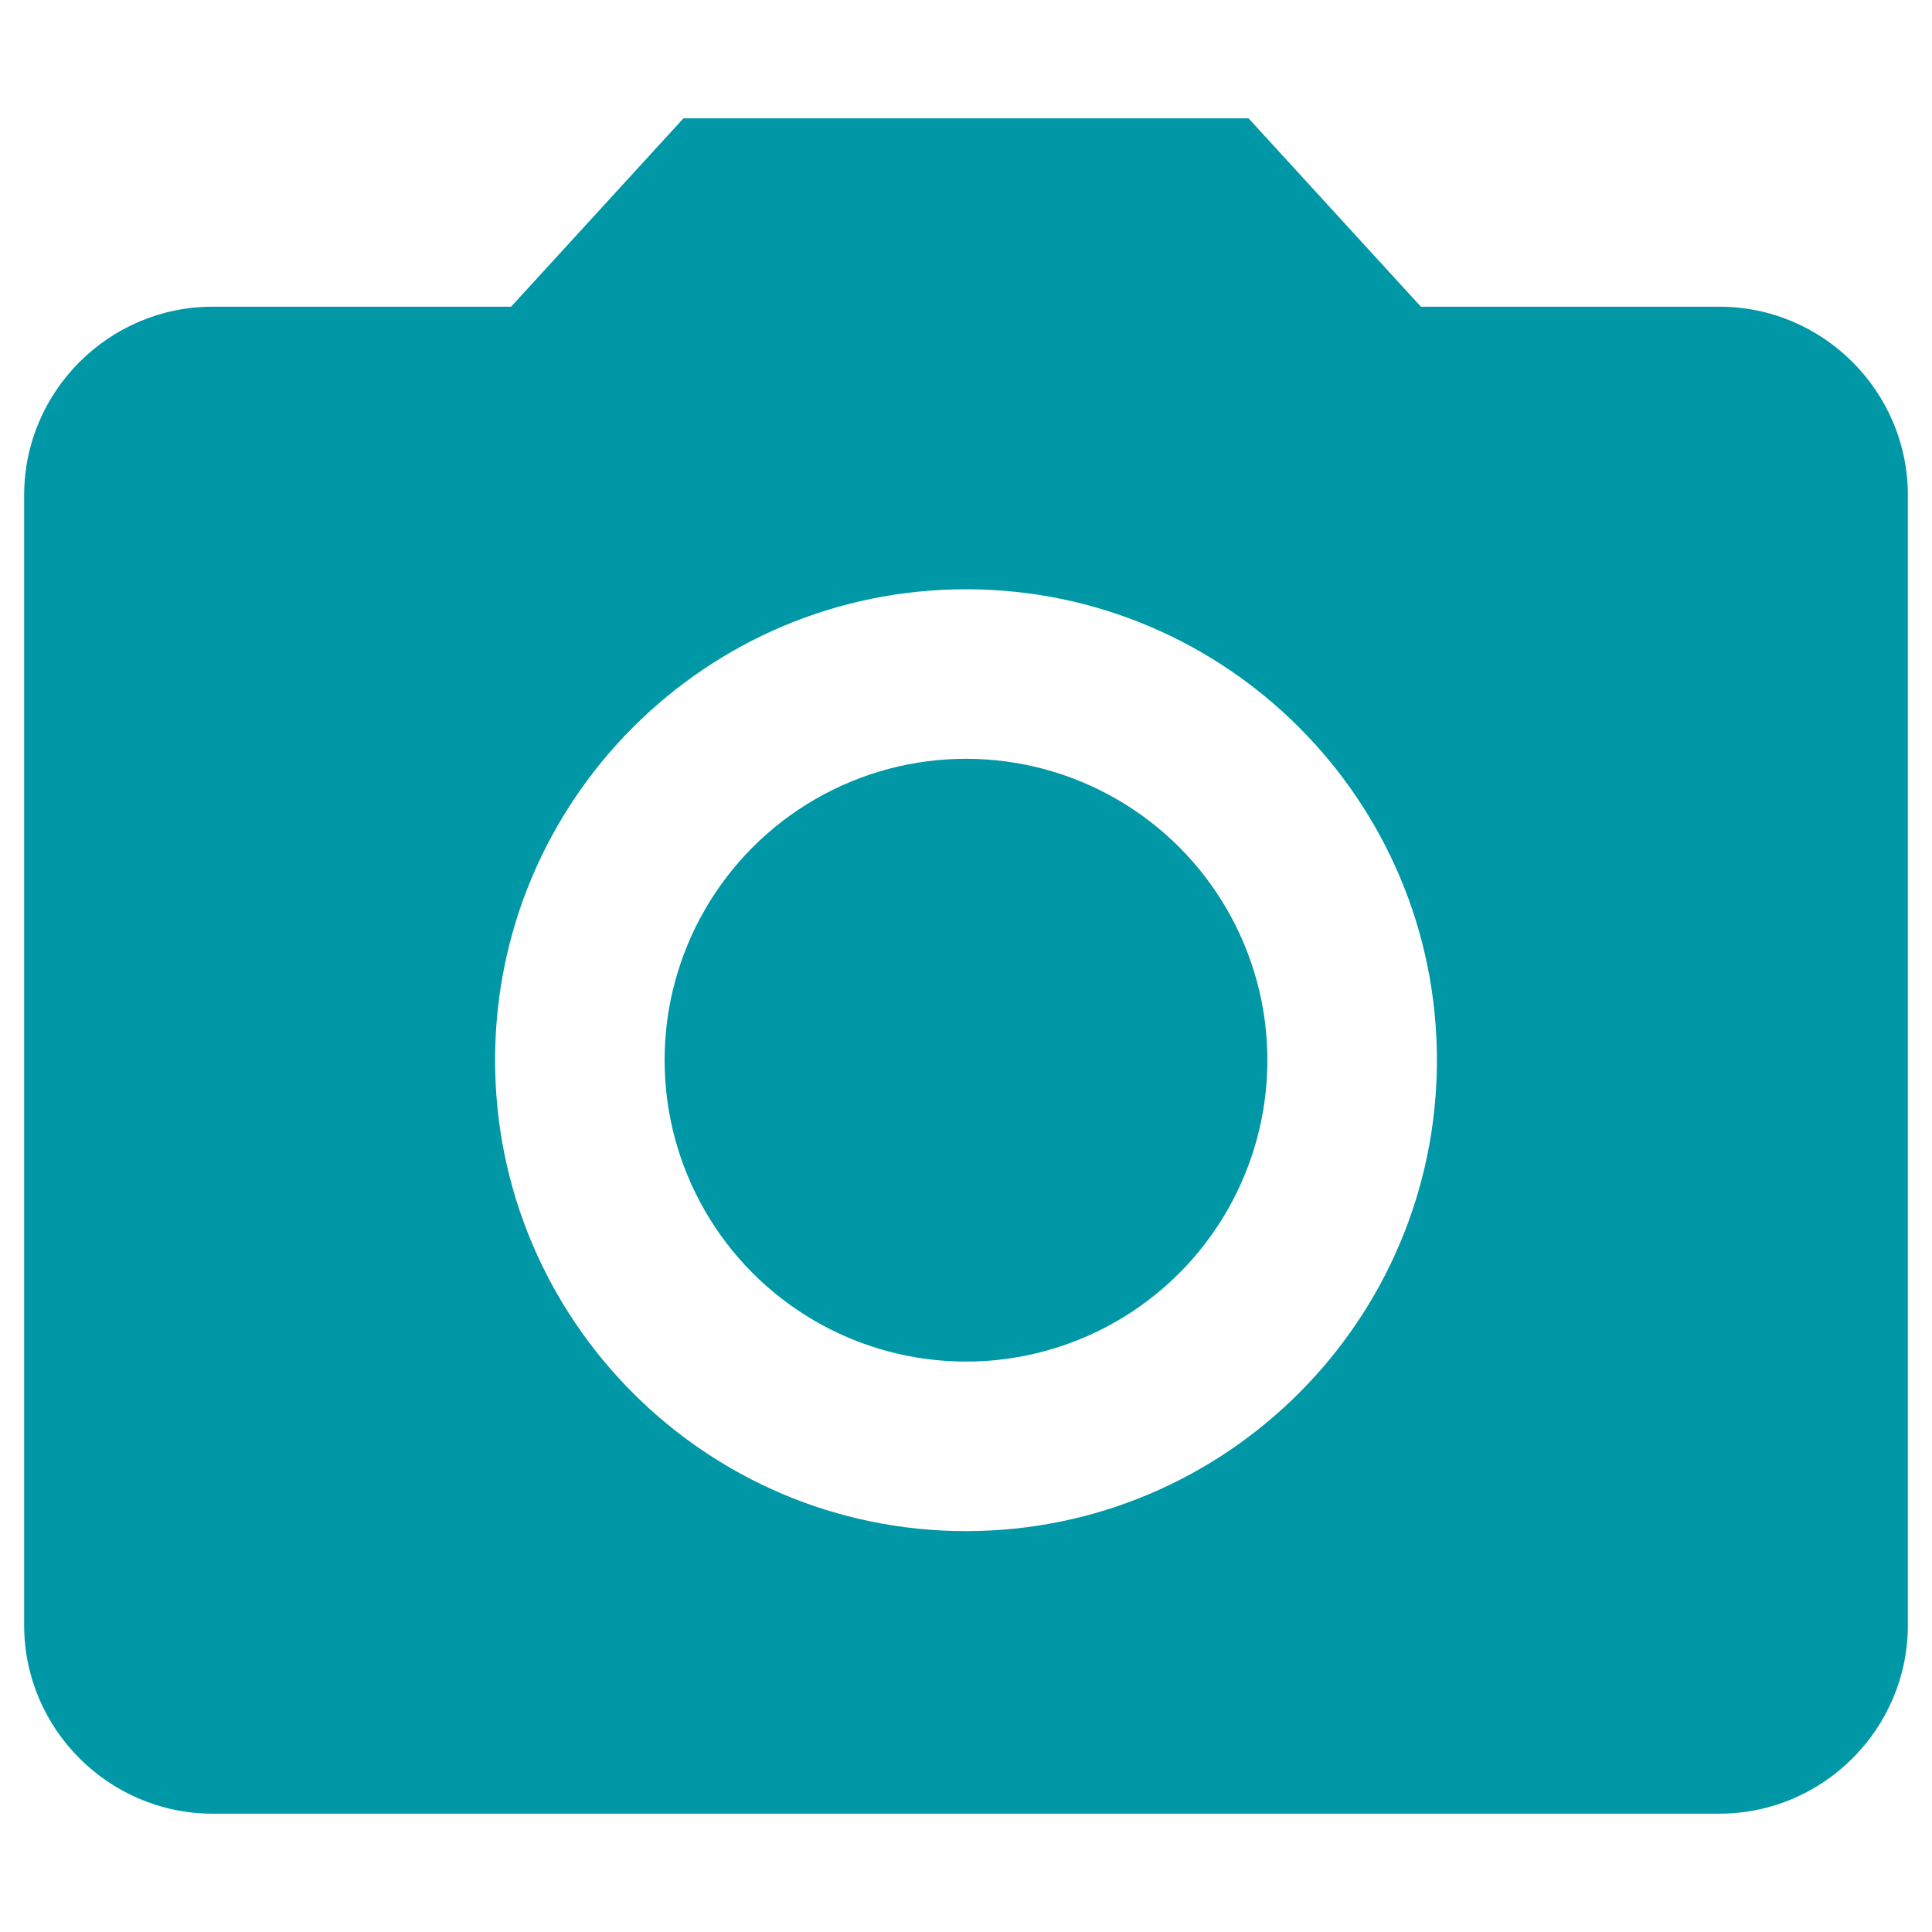 <?xml version="1.0" encoding="UTF-8" standalone="no"?>
<svg
   xmlns:dc="http://purl.org/dc/elements/1.1/"
   xmlns:cc="http://creativecommons.org/ns#"
   xmlns:rdf="http://www.w3.org/1999/02/22-rdf-syntax-ns#"
   xmlns:svg="http://www.w3.org/2000/svg"
   xmlns="http://www.w3.org/2000/svg"
   xmlns:sodipodi="http://sodipodi.sourceforge.net/DTD/sodipodi-0.dtd"
   xmlns:inkscape="http://www.inkscape.org/namespaces/inkscape"
   height="40"
   viewBox="0 0 40 40"
   width="40"
   version="1.1"
   id="svg8"
   sodipodi:docname="ico_camera.svg"
   style="fill:#000000"
   inkscape:version="0.92.1 r15371">
  <defs
     id="defs12" />
  <sodipodi:namedview
     pagecolor="#ffffff"
     bordercolor="#666666"
     borderopacity="1"
     objecttolerance="10"
     gridtolerance="10"
     guidetolerance="10"
     inkscape:pageopacity="0"
     inkscape:pageshadow="2"
     inkscape:window-width="1920"
     inkscape:window-height="1041"
     id="namedview10"
     showgrid="false"
     inkscape:zoom="9.8333333"
     inkscape:cx="-9.9661017"
     inkscape:cy="12"
     inkscape:window-x="1920"
     inkscape:window-y="0"
     inkscape:window-maximized="1"
     inkscape:current-layer="svg8" />
  <g
     id="g4493"
     transform="matrix(1.95,0,0,1.95,-3.4,-32.65)"
     style="stroke-width:0.513">
    <circle
       style="fill:#0097a7;fill-opacity:1;stroke-width:0.513"
       id="circle2"
       r="3.2"
       cy="28"
       cx="12" />
    <path
       inkscape:connector-curvature="0"
       style="fill:#0097a7;fill-opacity:1;stroke-width:0.513"
       id="path4"
       d="M 9,18 7.17,20 H 4 c -1.1,0 -2,0.9 -2,2 v 12 c 0,1.1 0.9,2 2,2 h 16 c 1.1,0 2,-0.9 2,-2 V 22 c 0,-1.1 -0.9,-2 -2,-2 H 16.83 L 15,18 Z m 3,15 c -2.76,0 -5,-2.24 -5,-5 0,-2.76 2.24,-5 5,-5 2.76,0 5,2.24 5,5 0,2.76 -2.24,5 -5,5 z" />
  </g>
  <path
     d="M 0,16 H 24 V 40 H 0 Z"
     id="path6"
     inkscape:connector-curvature="0"
     style="fill:none" />
</svg>

